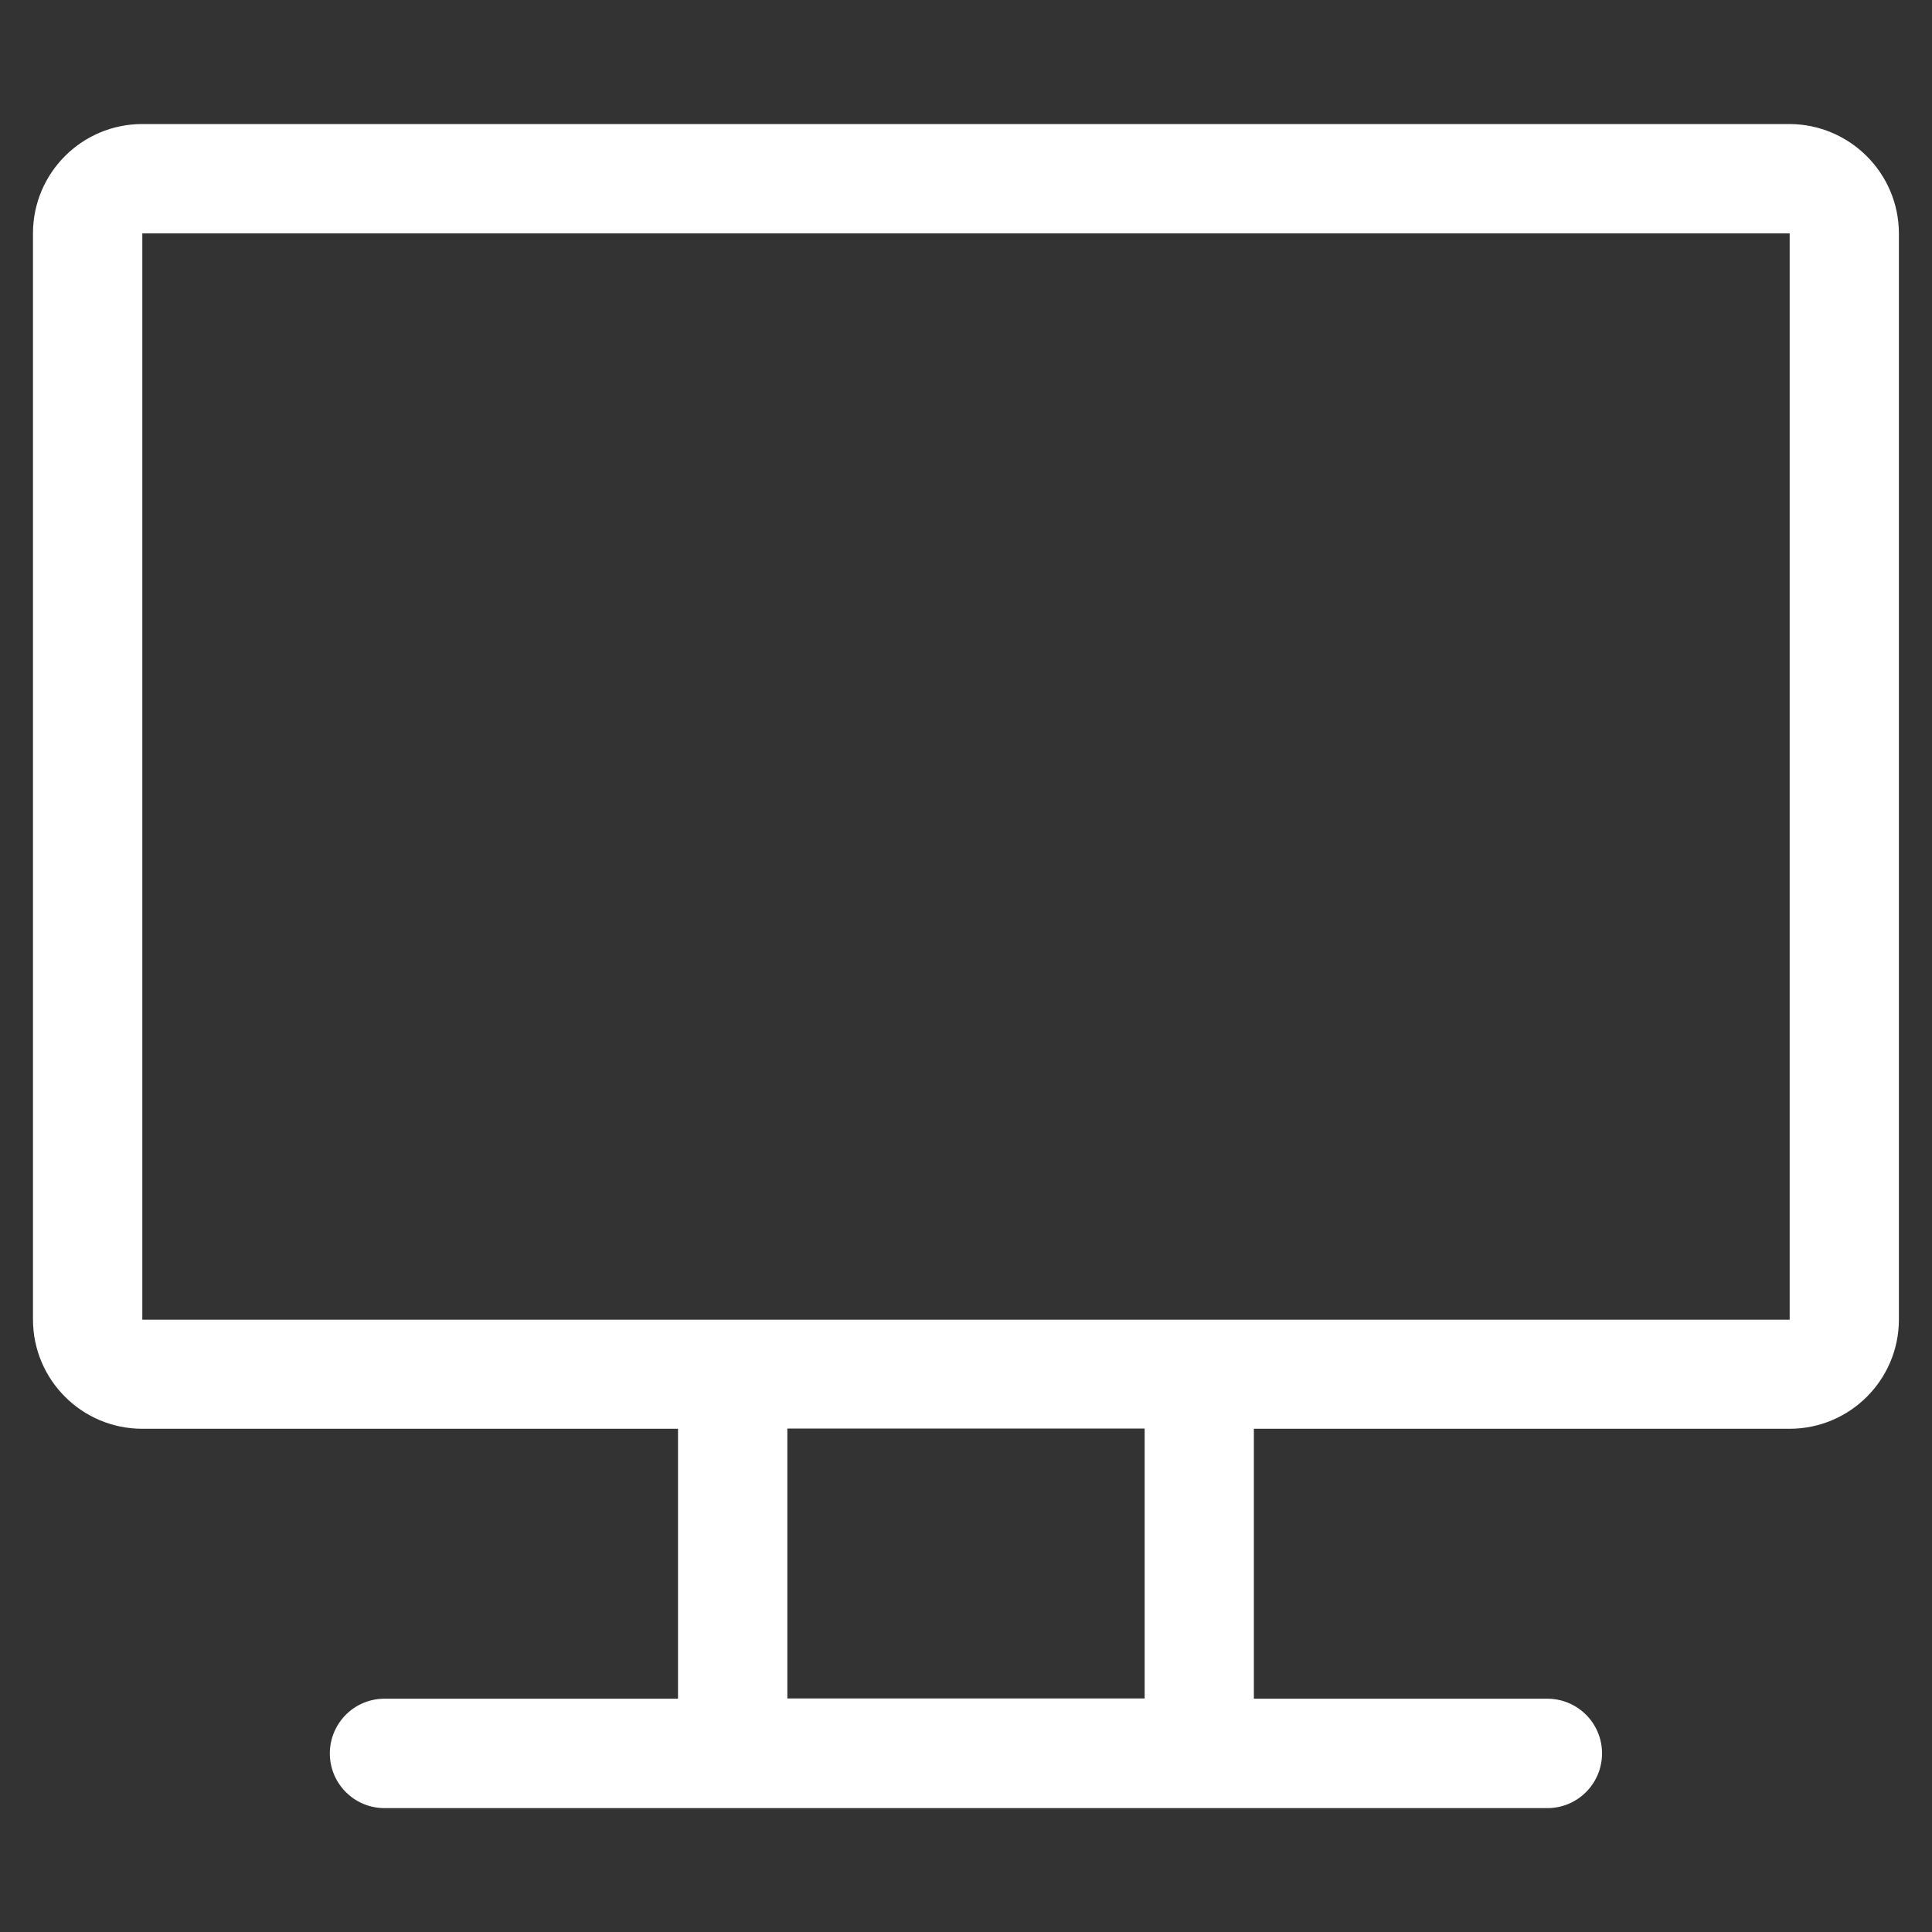 <?xml version="1.0" encoding="UTF-8"?>
<svg id="Camada_1" data-name="Camada 1" xmlns="http://www.w3.org/2000/svg" viewBox="0 0 150 150">
  <rect x="0" y="0" width="150" height="150" fill="#333333" stroke="none"/>
  <defs>
    <style>
      .cls-1 {
        fill: #fff;
      }
    </style>
  </defs>
  <path id="monitor" class="cls-1" d="m138.95,9.63H11.05c-4.69,0-8.49,3.8-8.49,8.49t0,0v84.32c0,4.69,3.8,8.49,8.49,8.49h41.59v20.96h-22.92c-2.34.07-4.18,2.03-4.11,4.38.07,2.24,1.87,4.04,4.11,4.11h90.55c2.34-.07,4.18-2.03,4.11-4.38-.07-2.24-1.87-4.04-4.11-4.11h-22.92v-20.96h41.59c4.69,0,8.49-3.8,8.49-8.49V18.12c-.01-4.68-3.81-8.47-8.49-8.49Zm-50.08,122.24h-27.74v-20.96h27.74v20.96Zm50.08-29.41H11.05V18.12h127.9v84.34h0Z"/>
</svg>